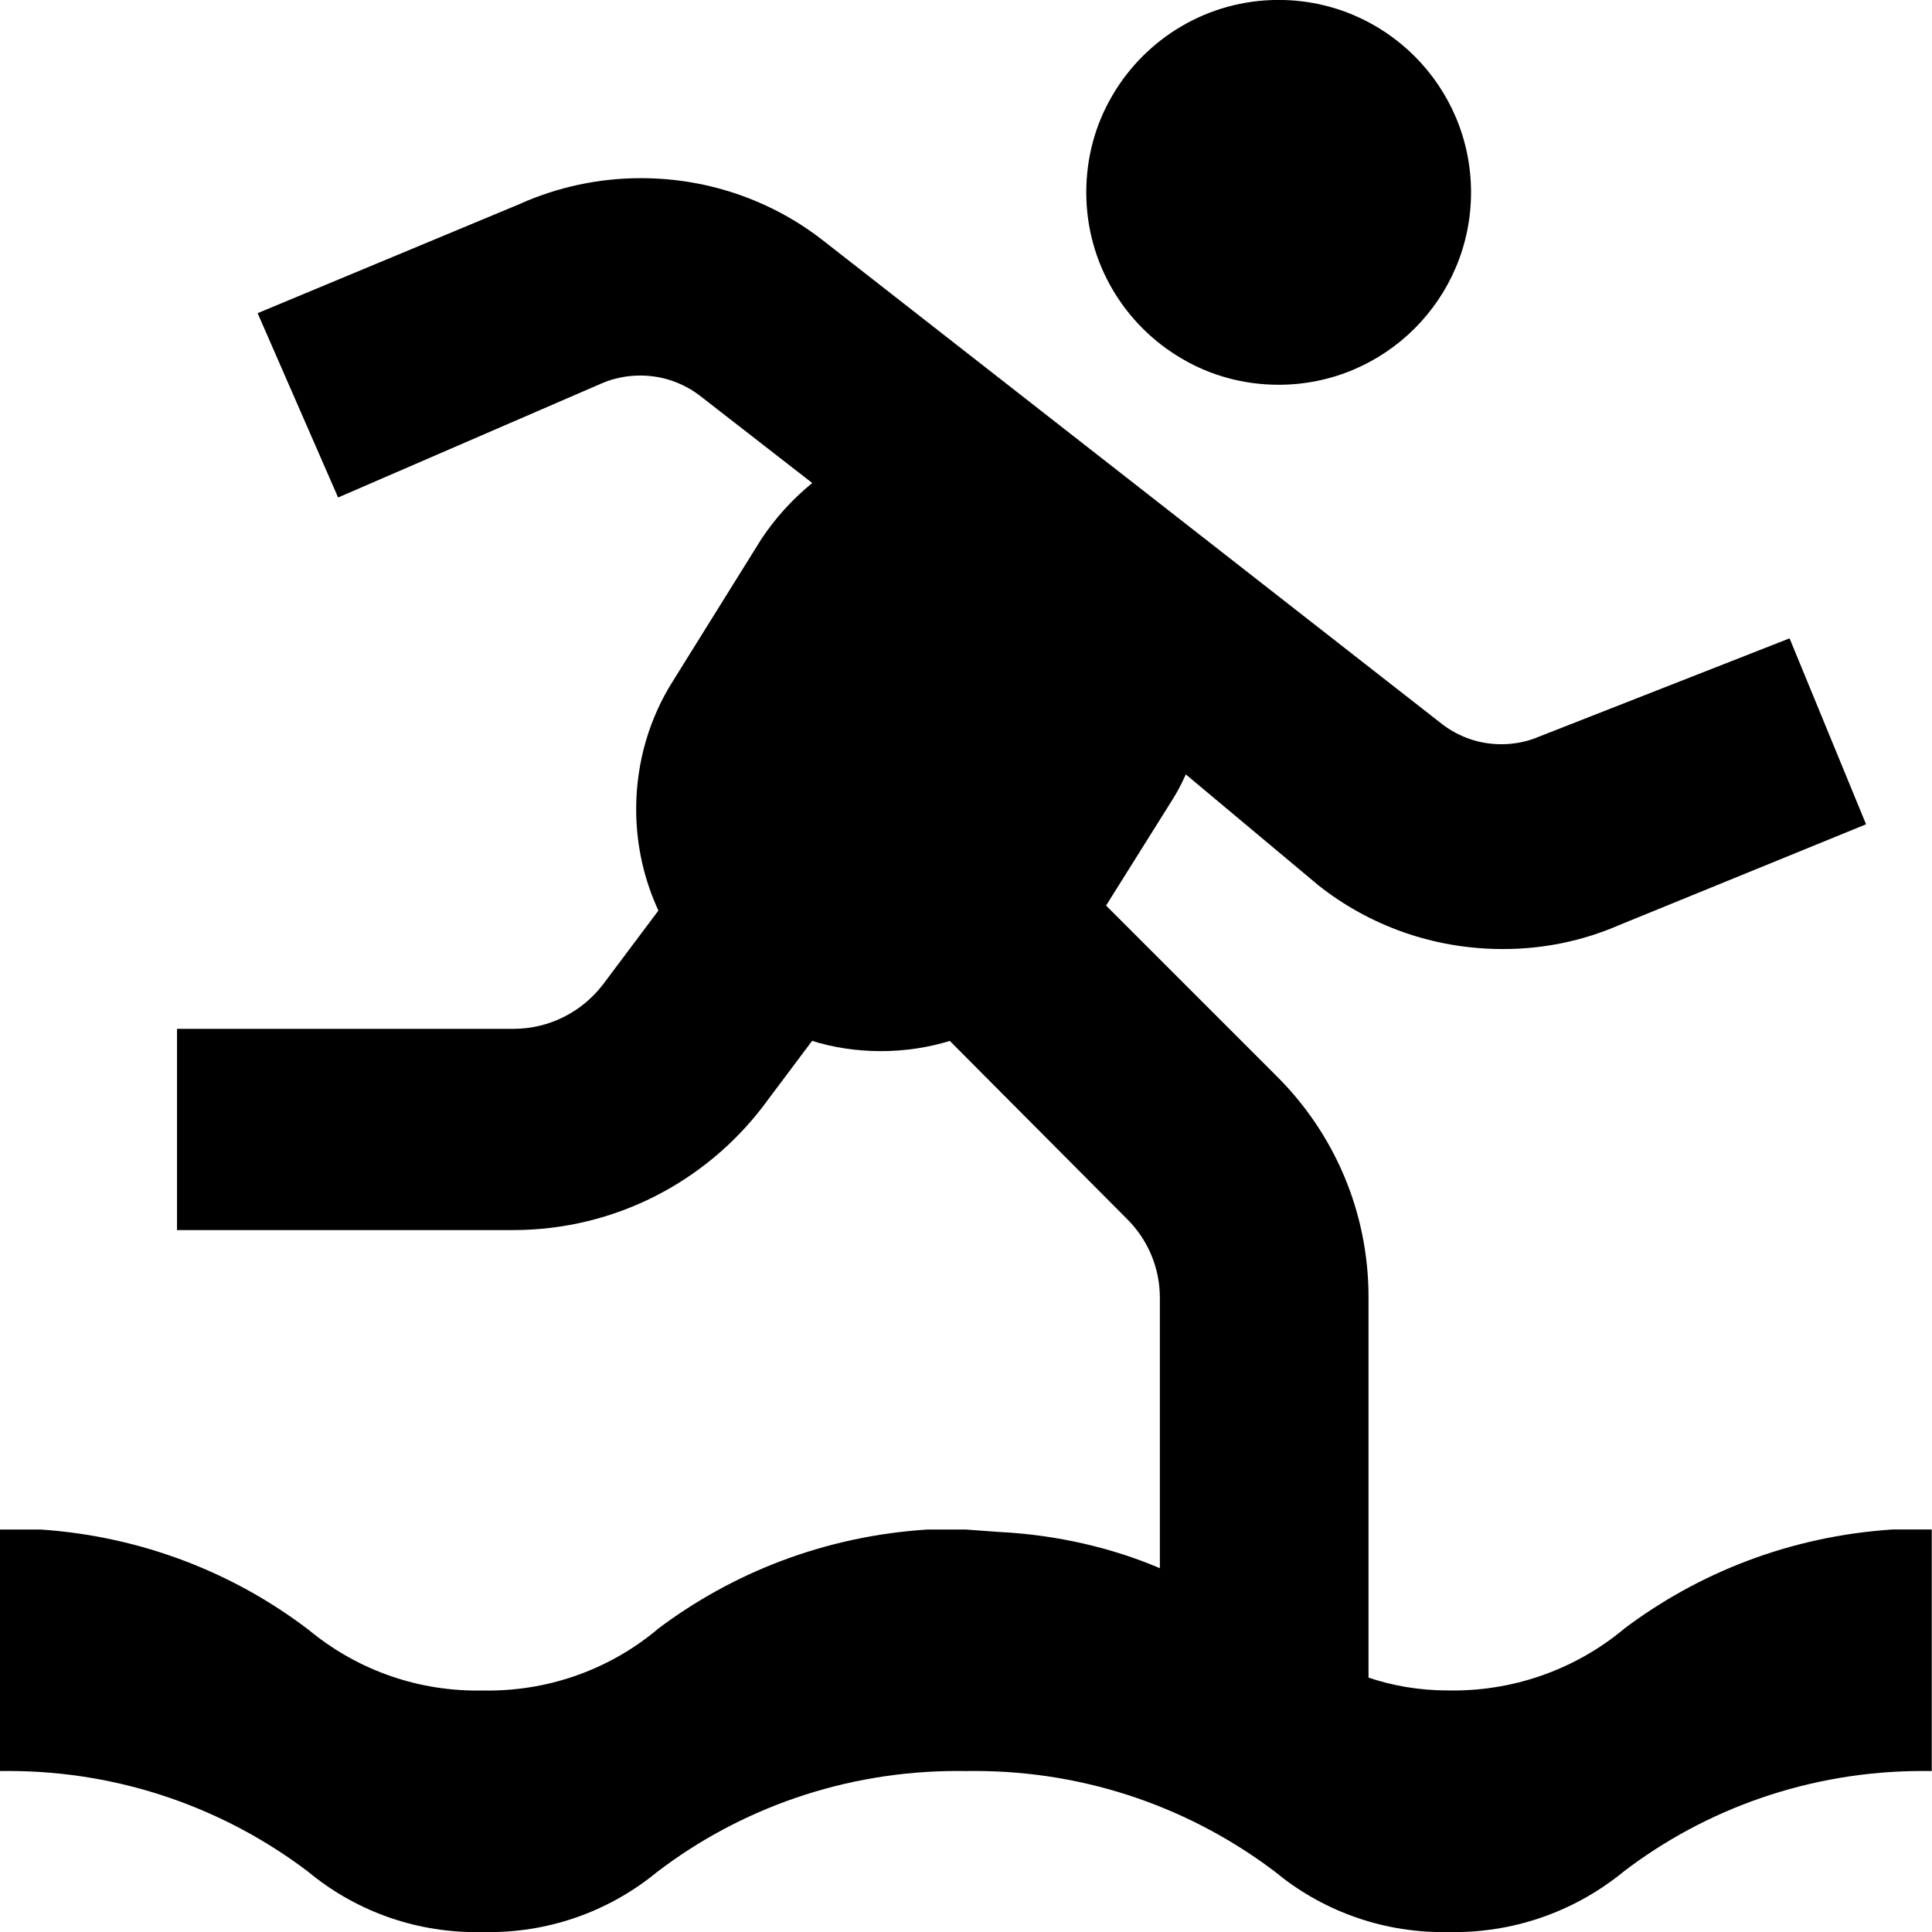 <svg xmlns="http://www.w3.org/2000/svg" viewBox="0 0 32 32">
  <path
    d="M19.587 5.947c0.456 0.268 1.005 0.426 1.591 0.426 1.76 0 3.187-1.427 3.187-3.187s-1.427-3.187-3.187-3.187c-1.176 0-2.204 0.638-2.756 1.586l-0.008 0.015c-0.266 0.455-0.422 1.002-0.422 1.586 0 1.174 0.635 2.2 1.581 2.753l0.015 0.008z"
  />
  <path
    d="M32 25.333h-0.653c-1.685 0.111-3.211 0.71-4.461 1.655l0.021-0.015c-0.764 0.639-1.757 1.027-2.84 1.027-0.023 0-0.047-0-0.070-0.001l0.004 0c-0.007 0-0.016 0-0.025 0-0.468 0-0.918-0.078-1.338-0.222l0.029 0.009v-6.28c0-0.007 0-0.015 0-0.023 0-1.429-0.581-2.723-1.52-3.657l-2.827-2.827 1.12-1.787c0.065-0.106 0.132-0.233 0.191-0.364l0.009-0.022 2.2 1.84c0.83 0.657 1.892 1.053 3.047 1.053 0.002 0 0.005 0 0.007 0h-0c0.002 0 0.005 0 0.008 0 0.671 0 1.31-0.137 1.89-0.385l-0.031 0.012 4.147-1.693-1.267-3.080-4.147 1.627c-0.185 0.080-0.4 0.127-0.627 0.127-0.367 0-0.706-0.123-0.977-0.33l0.004 0.003-10.24-8c-0.828-0.654-1.886-1.049-3.036-1.049-0.71 0-1.385 0.15-1.995 0.421l0.031-0.012-4.387 1.827 1.333 3.053 4.373-1.893c0.186-0.080 0.403-0.127 0.631-0.127 0.377 0 0.724 0.128 1 0.343l-0.004-0.003 1.853 1.44c-0.33 0.27-0.613 0.582-0.844 0.931l-1.463 2.349c-0.382 0.602-0.609 1.335-0.609 2.122 0 0.609 0.136 1.186 0.379 1.703l-0.010-0.024-0.92 1.227c-0.344 0.447-0.879 0.732-1.48 0.733h-5.574v3.333h5.573c1.688-0.003 3.187-0.808 4.137-2.054l0.009-0.013 0.8-1.067c0.341 0.108 0.733 0.17 1.14 0.17s0.799-0.062 1.168-0.177l-0.028 0.007 2.933 2.947c0.338 0.334 0.547 0.797 0.547 1.309 0 0.009-0 0.017-0 0.026v-0.001 4.453c-0.784-0.334-1.694-0.55-2.647-0.599l-0.019-0.001-0.547-0.040h-0.64c-1.689 0.109-3.221 0.708-4.474 1.655l0.021-0.015c-0.757 0.639-1.744 1.027-2.821 1.027-0.030 0-0.060-0-0.090-0.001l0.004 0c-0.028 0.001-0.062 0.001-0.095 0.001-1.061 0-2.034-0.378-2.792-1.007l0.007 0.006c-1.23-0.942-2.761-1.55-4.428-1.665l-0.026-0.001h-0.667v4c0.041-0.001 0.088-0.001 0.136-0.001 1.876 0 3.605 0.627 4.99 1.683l-0.020-0.015c0.75 0.623 1.723 1.001 2.785 1.001 0.038 0 0.076-0.001 0.114-0.001l-0.006 0c0.031 0.001 0.067 0.001 0.104 0.001 1.063 0 2.038-0.378 2.797-1.007l-0.007 0.006c1.365-1.041 3.094-1.668 4.97-1.668 0.048 0 0.096 0 0.144 0.001l-0.007-0c0.043-0.001 0.094-0.001 0.145-0.001 1.877 0 3.608 0.627 4.995 1.683l-0.020-0.015c0.752 0.623 1.726 1.001 2.789 1.001 0.032 0 0.064-0 0.096-0.001l-0.005 0c0.025 0.001 0.055 0.001 0.085 0.001 1.069 0 2.050-0.378 2.816-1.007l-0.008 0.006c1.36-1.041 3.086-1.668 4.957-1.668 0.053 0 0.105 0 0.157 0.001l-0.008-0v-4z"
  />
</svg>
